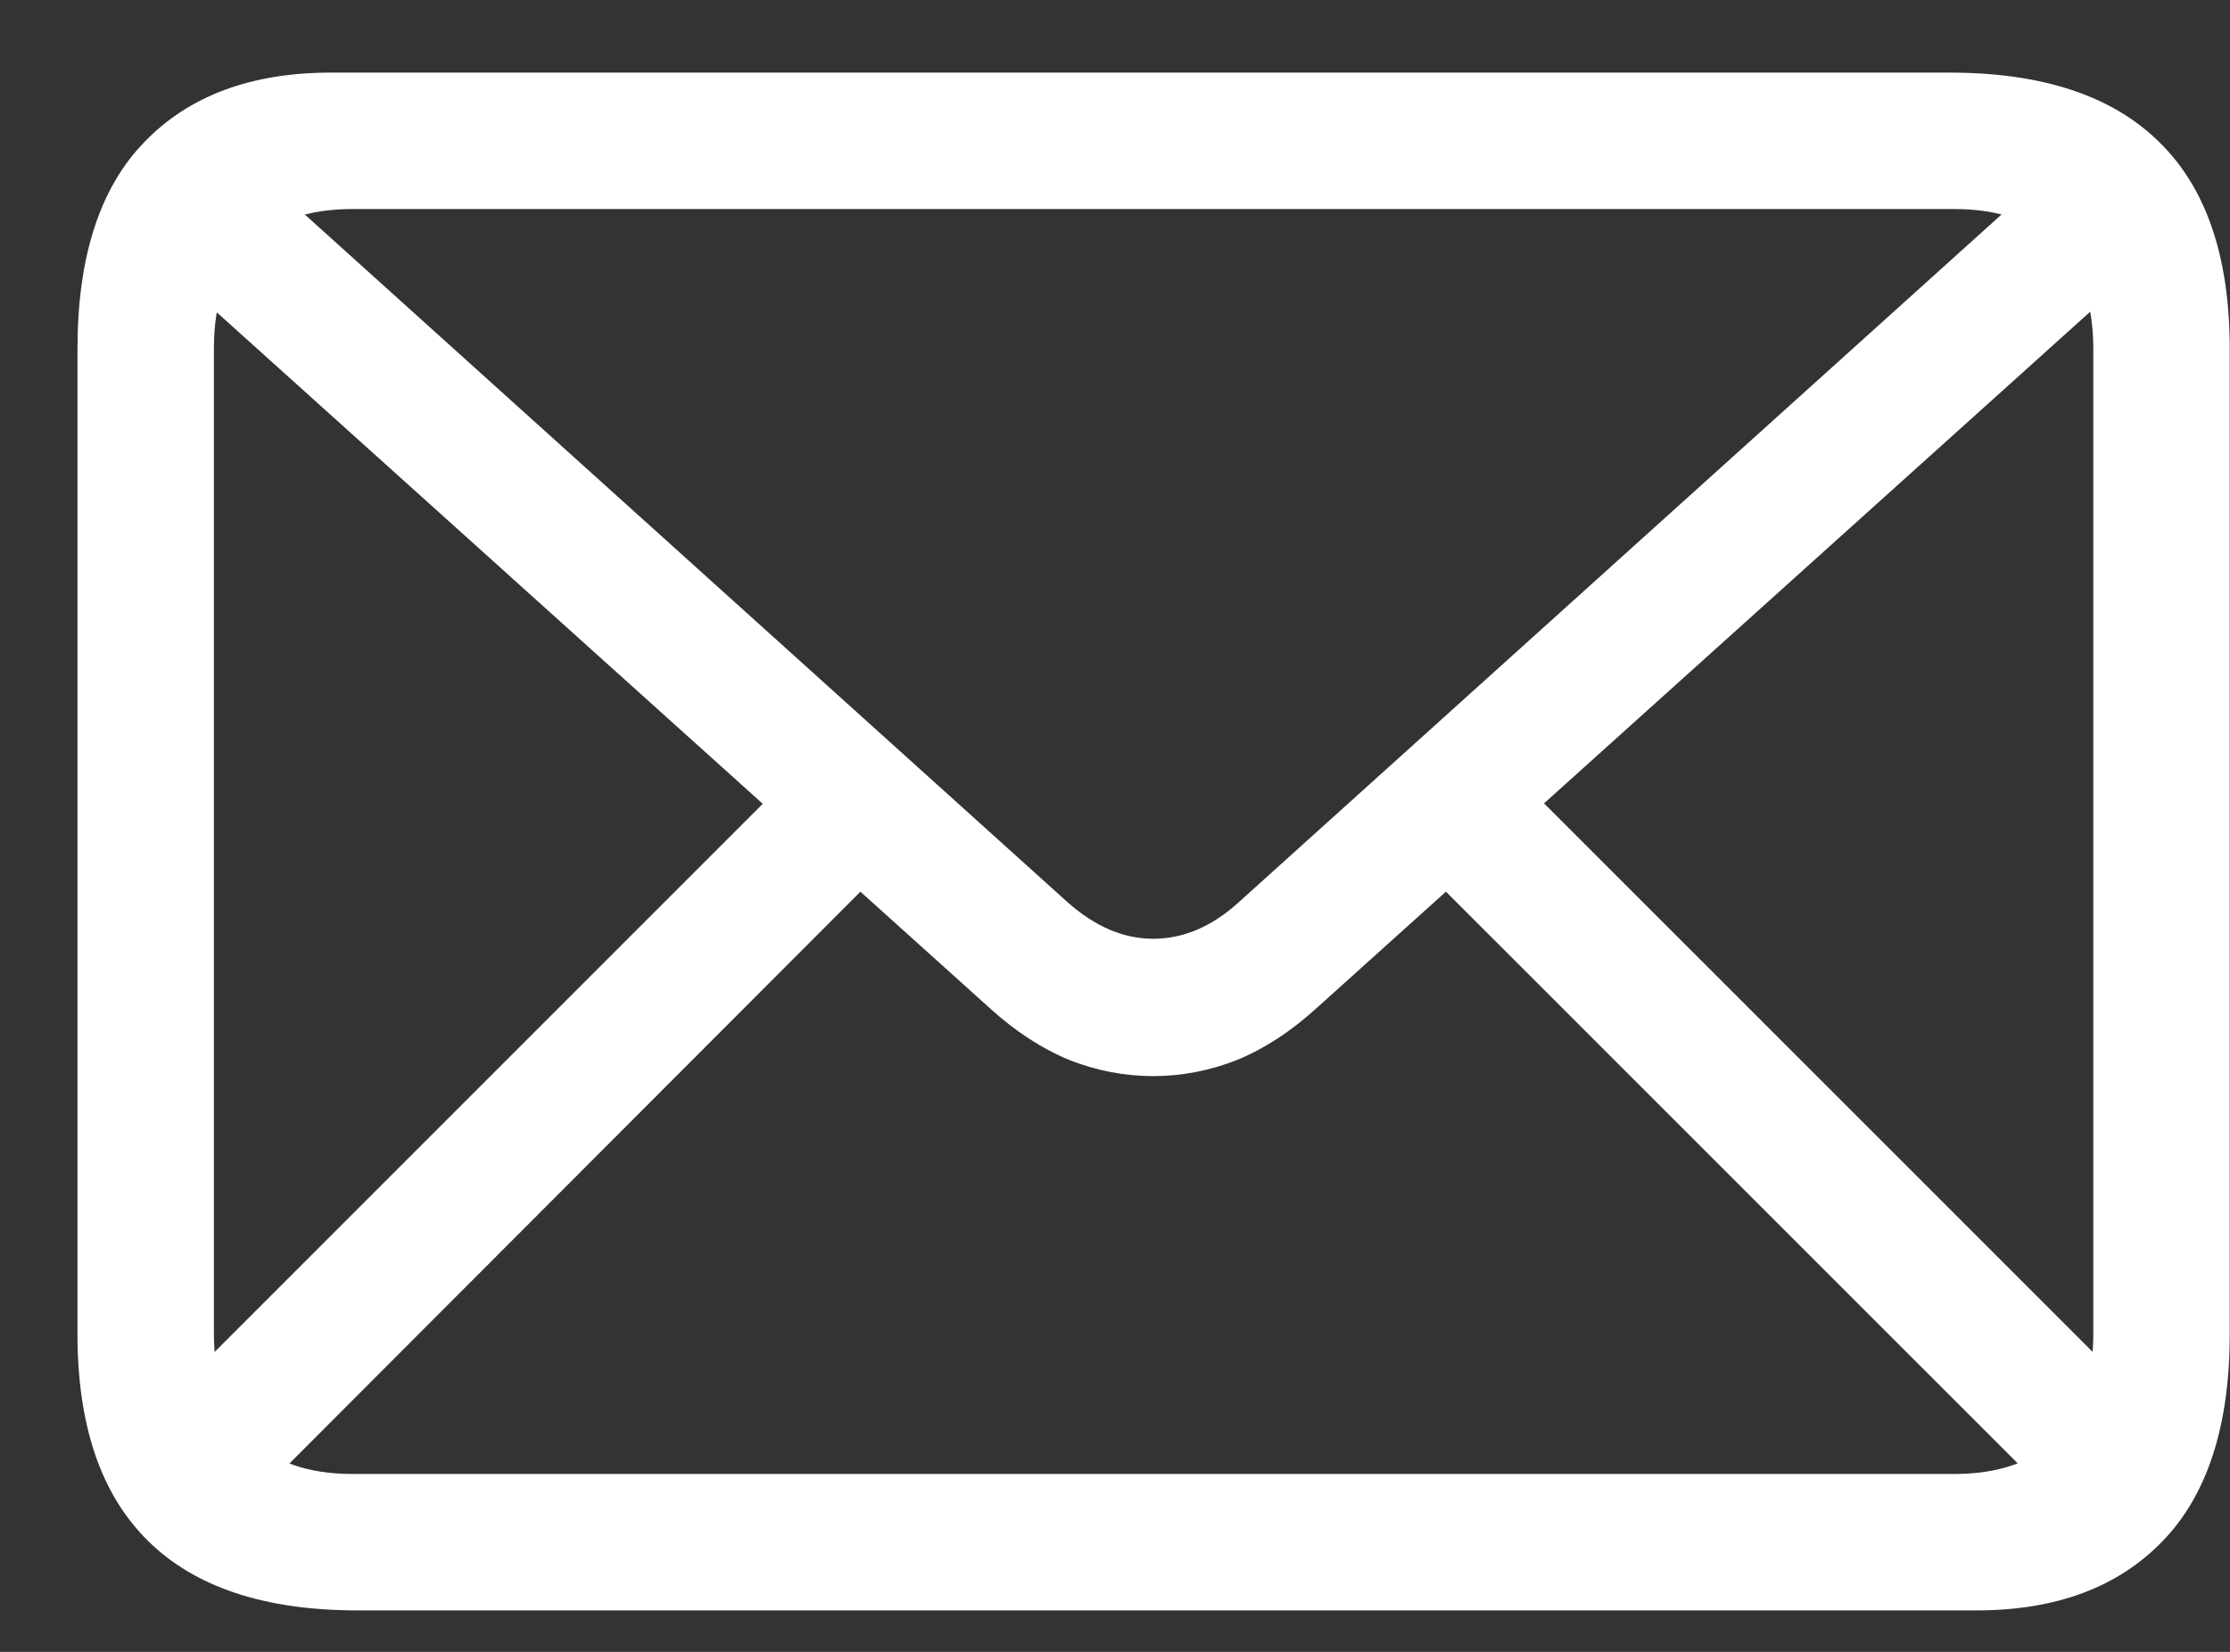 <svg width="27" height="20" viewBox="0 0 27 20" fill="none" xmlns="http://www.w3.org/2000/svg">
<rect x="0" y="0" width="27" height="20" fill="#333333" stroke="none"/>
<path d="M4.329 19.498C3.205 19.498 2.359 19.217 1.791 18.655C1.222 18.094 0.938 17.259 0.938 16.15V4.227C0.938 3.111 1.208 2.276 1.747 1.721C2.287 1.16 3.04 0.879 4.005 0.879H23.606C24.73 0.879 25.576 1.16 26.144 1.721C26.713 2.276 26.997 3.111 26.997 4.227V16.15C26.997 17.259 26.728 18.094 26.188 18.655C25.648 19.217 24.895 19.498 23.93 19.498H4.329ZM4.264 17.846H23.66C24.2 17.846 24.614 17.701 24.902 17.413C25.198 17.125 25.345 16.704 25.345 16.15V4.227C25.345 3.672 25.198 3.251 24.902 2.963C24.614 2.675 24.2 2.531 23.66 2.531H4.264C3.731 2.531 3.317 2.675 3.022 2.963C2.734 3.251 2.59 3.669 2.59 4.216V16.139C2.59 16.701 2.734 17.125 3.022 17.413C3.317 17.701 3.731 17.846 4.264 17.846ZM13.962 13.029C13.617 13.029 13.278 12.964 12.947 12.834C12.616 12.697 12.295 12.489 11.986 12.208L1.823 3.06L2.946 1.926L12.925 10.923C13.257 11.218 13.602 11.366 13.962 11.366C14.329 11.366 14.675 11.218 14.999 10.923L24.978 1.926L26.101 3.06L15.938 12.208C15.629 12.489 15.309 12.697 14.977 12.834C14.646 12.964 14.308 13.029 13.962 13.029ZM3.108 18.116L1.985 16.982L9.653 9.314L10.776 10.437L3.108 18.116ZM24.838 18.126L17.148 10.437L18.282 9.314L25.961 16.992L24.838 18.126Z" fill="white"/>
</svg>
